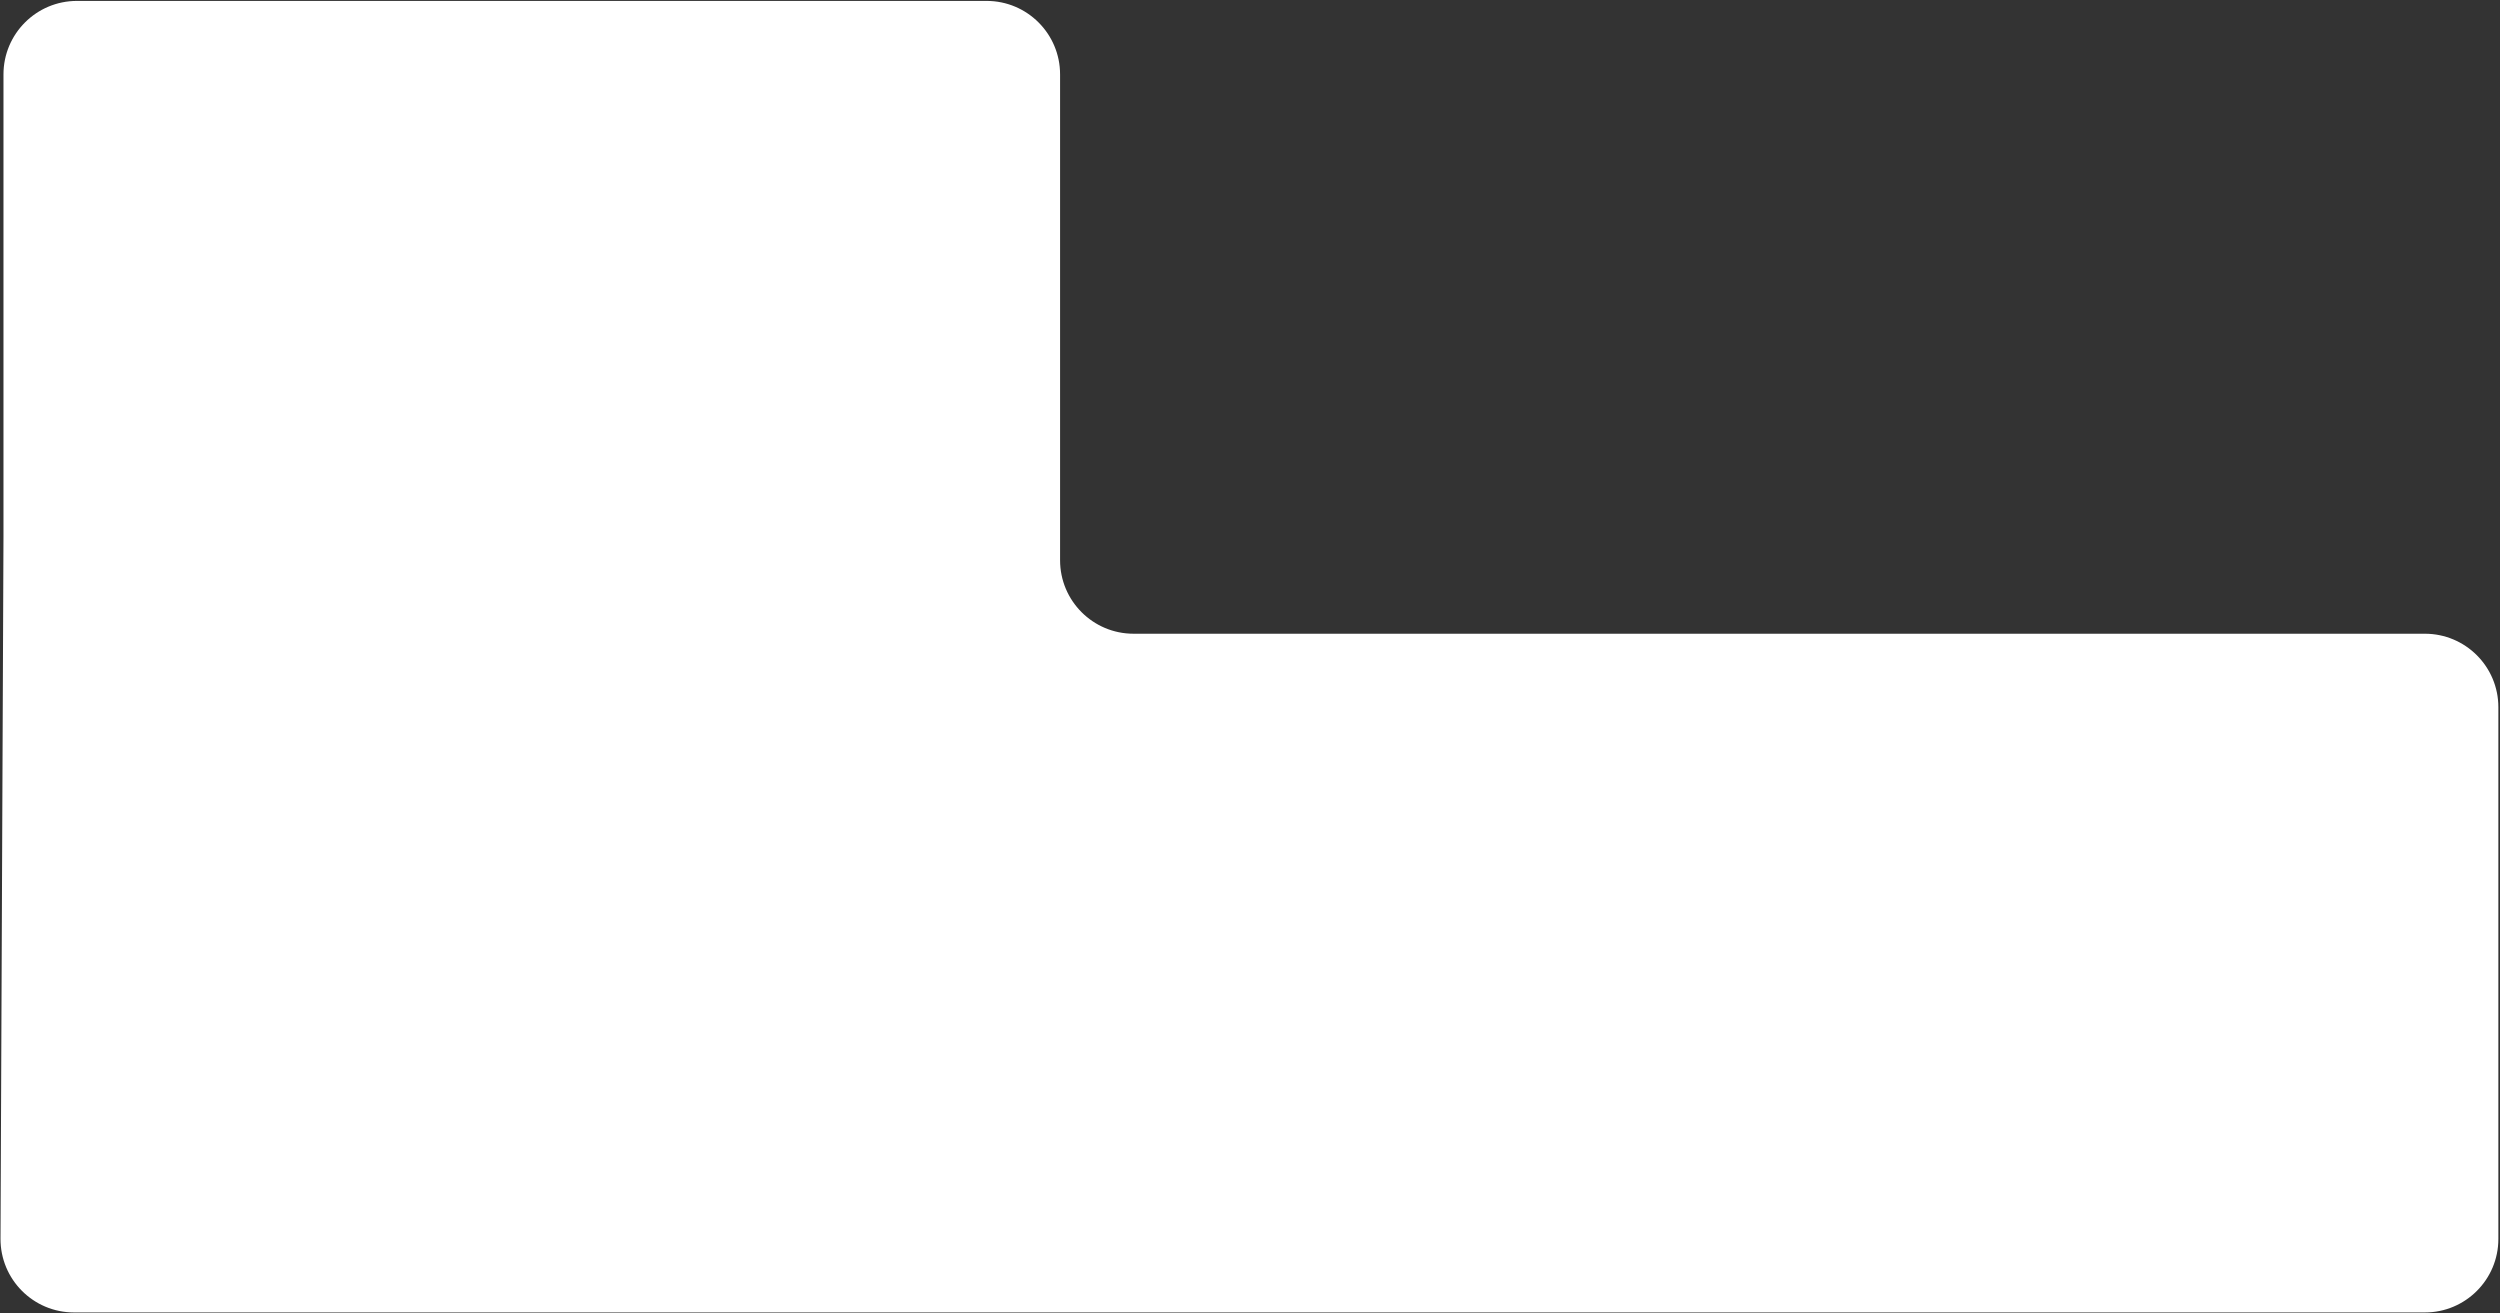 <svg width="1361" height="715" viewBox="0 0 1361 715" fill="none" xmlns="http://www.w3.org/2000/svg">
<rect x="0" y="0" width="1361" height="715" fill="#333333" stroke="none"/>
<path d="M577.107 40.5C577.107 18.409 559.199 0.5 537.107 0.5H41.892C19.801 0.5 1.892 18.409 1.892 40.5V292.5L0.277 674.331C0.184 696.488 18.119 714.5 40.277 714.5H679.55H1320.11C1342.2 714.5 1360.11 696.591 1360.11 674.5V385C1360.11 362.909 1342.2 345 1320.11 345H617.107C595.016 345 577.107 327.091 577.107 305V40.5Z" fill="white"/>
</svg>
